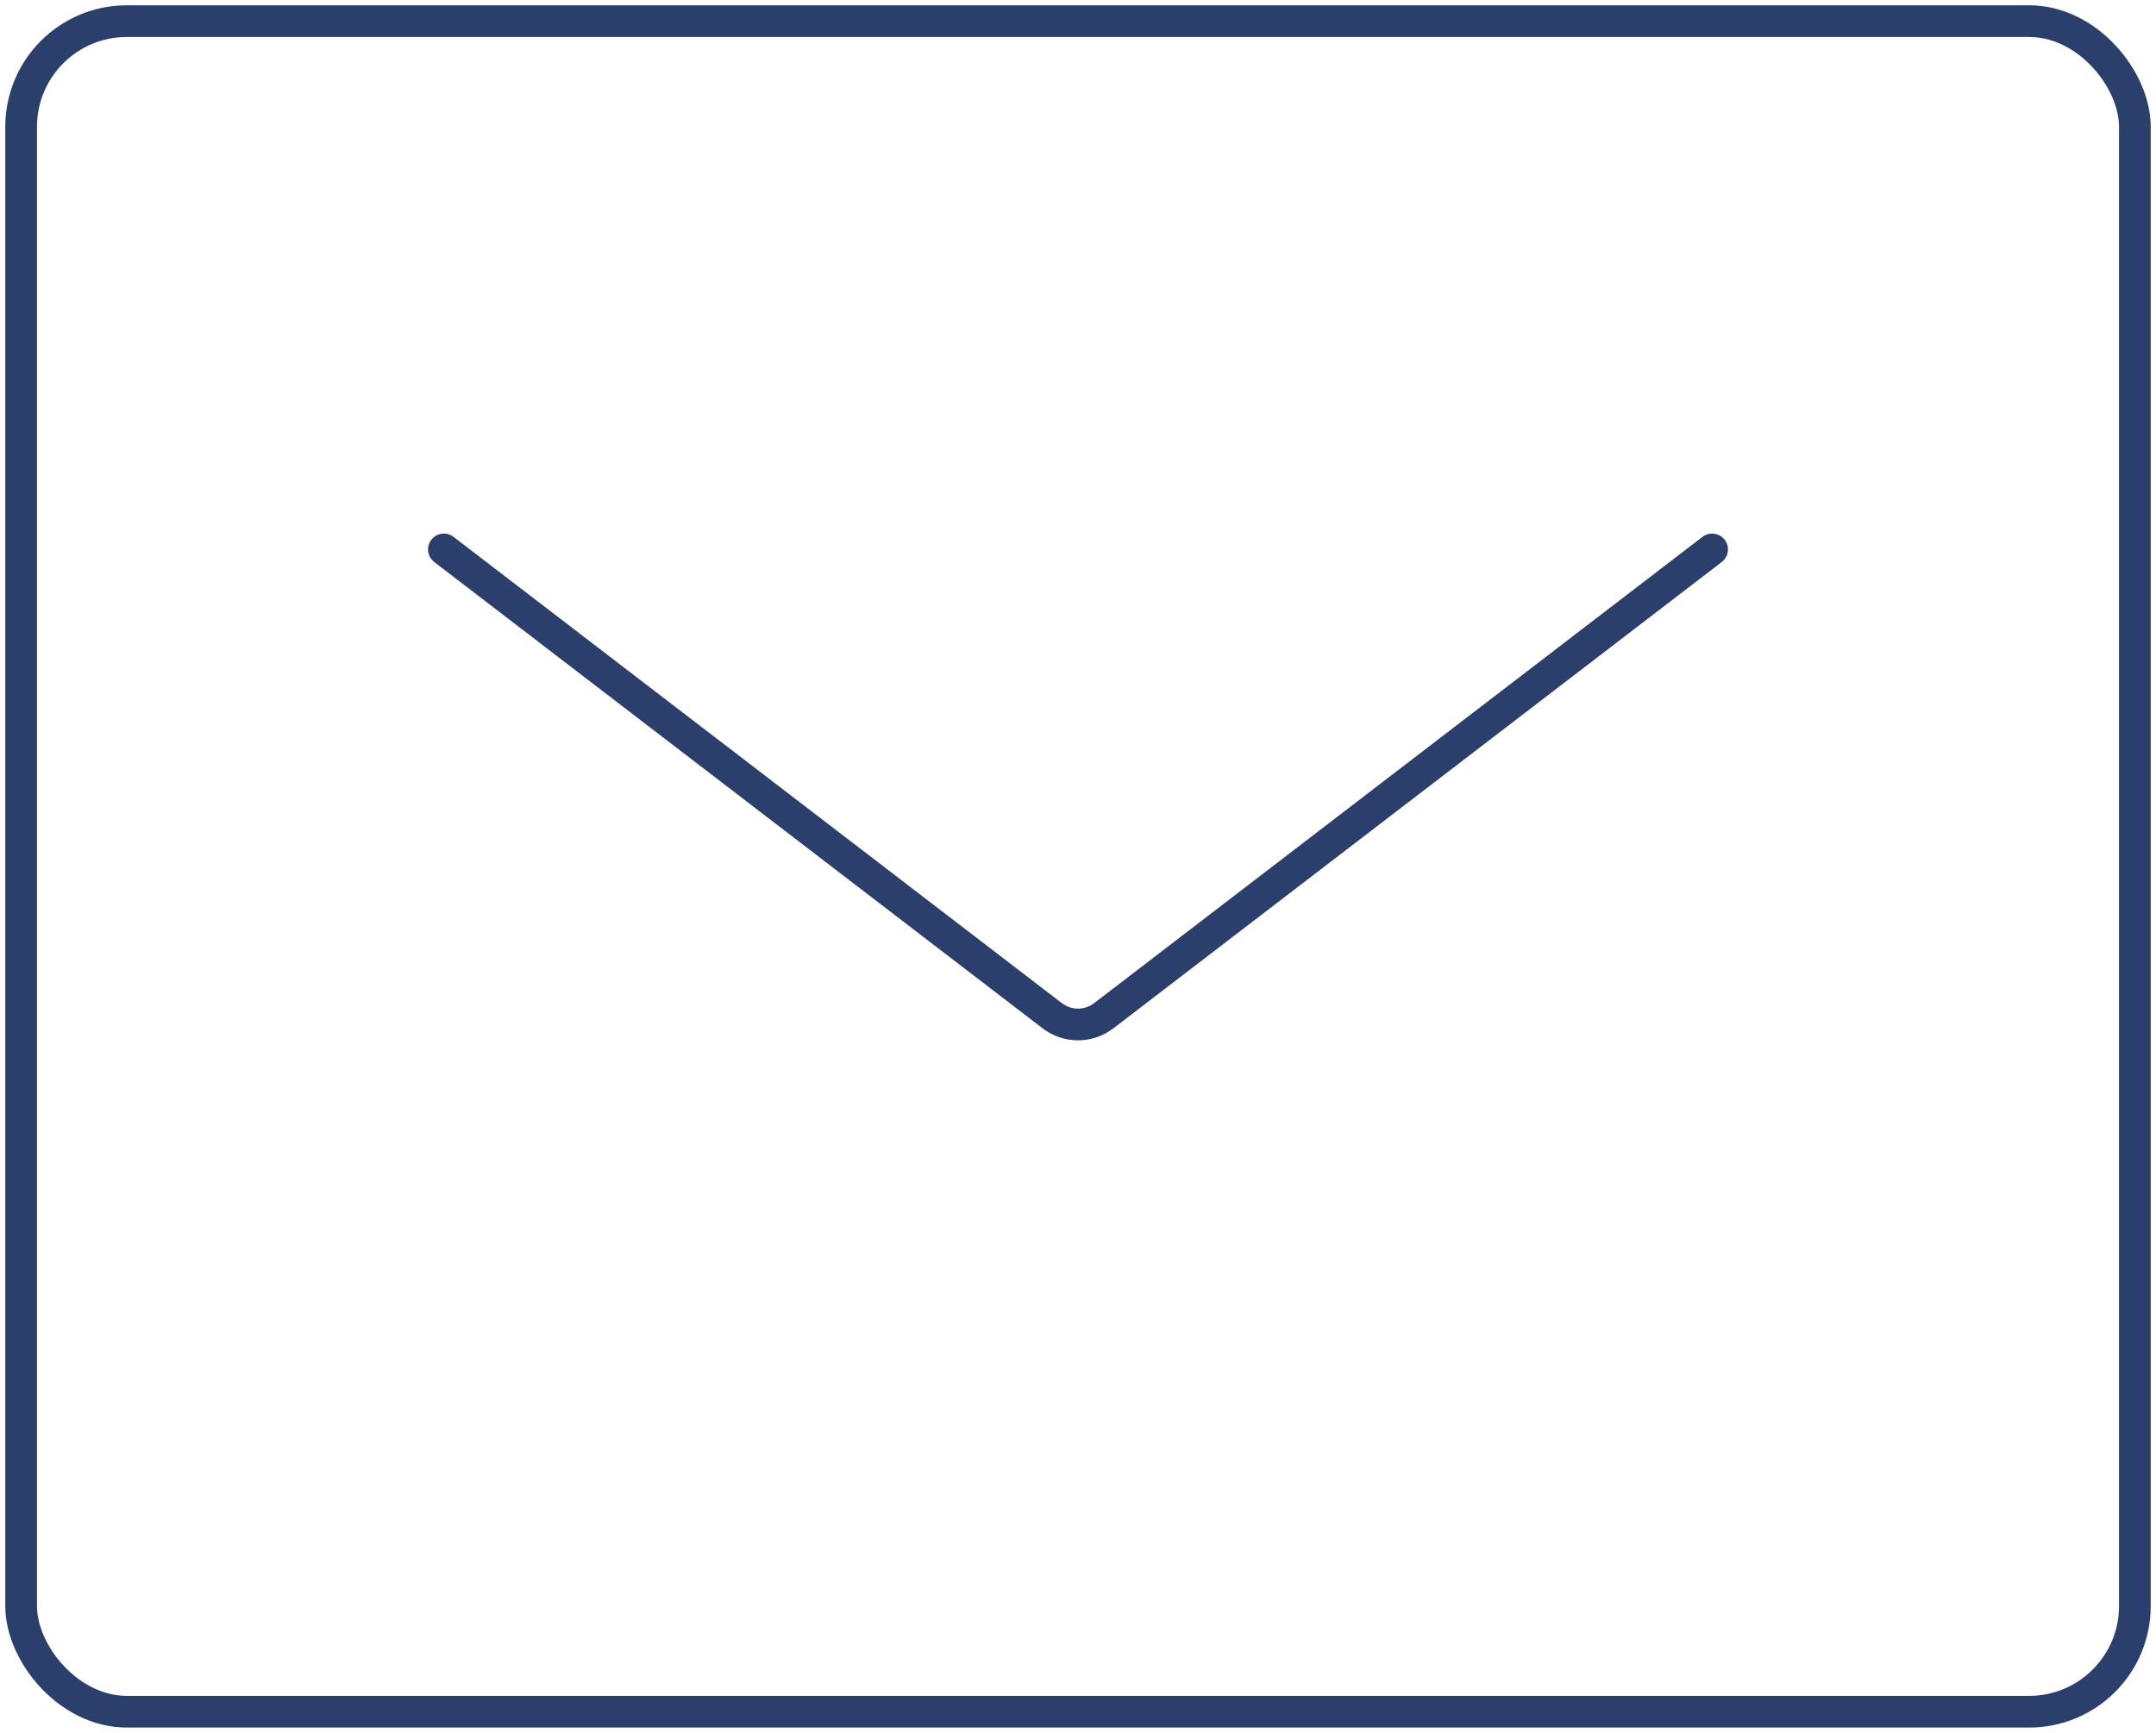 <svg width="102" height="82" viewBox="0 0 102 82" fill="none" xmlns="http://www.w3.org/2000/svg">
<rect x="1" y="1" width="100" height="80" rx="5" stroke="#2B3F6C" stroke-width="1.5"/>
<path d="M21 26L49.783 48.067C50.501 48.617 51.499 48.617 52.217 48.067L81 26" stroke="#2B3F6C" stroke-width="1.5" stroke-linecap="round" stroke-linejoin="round"/>
</svg>
